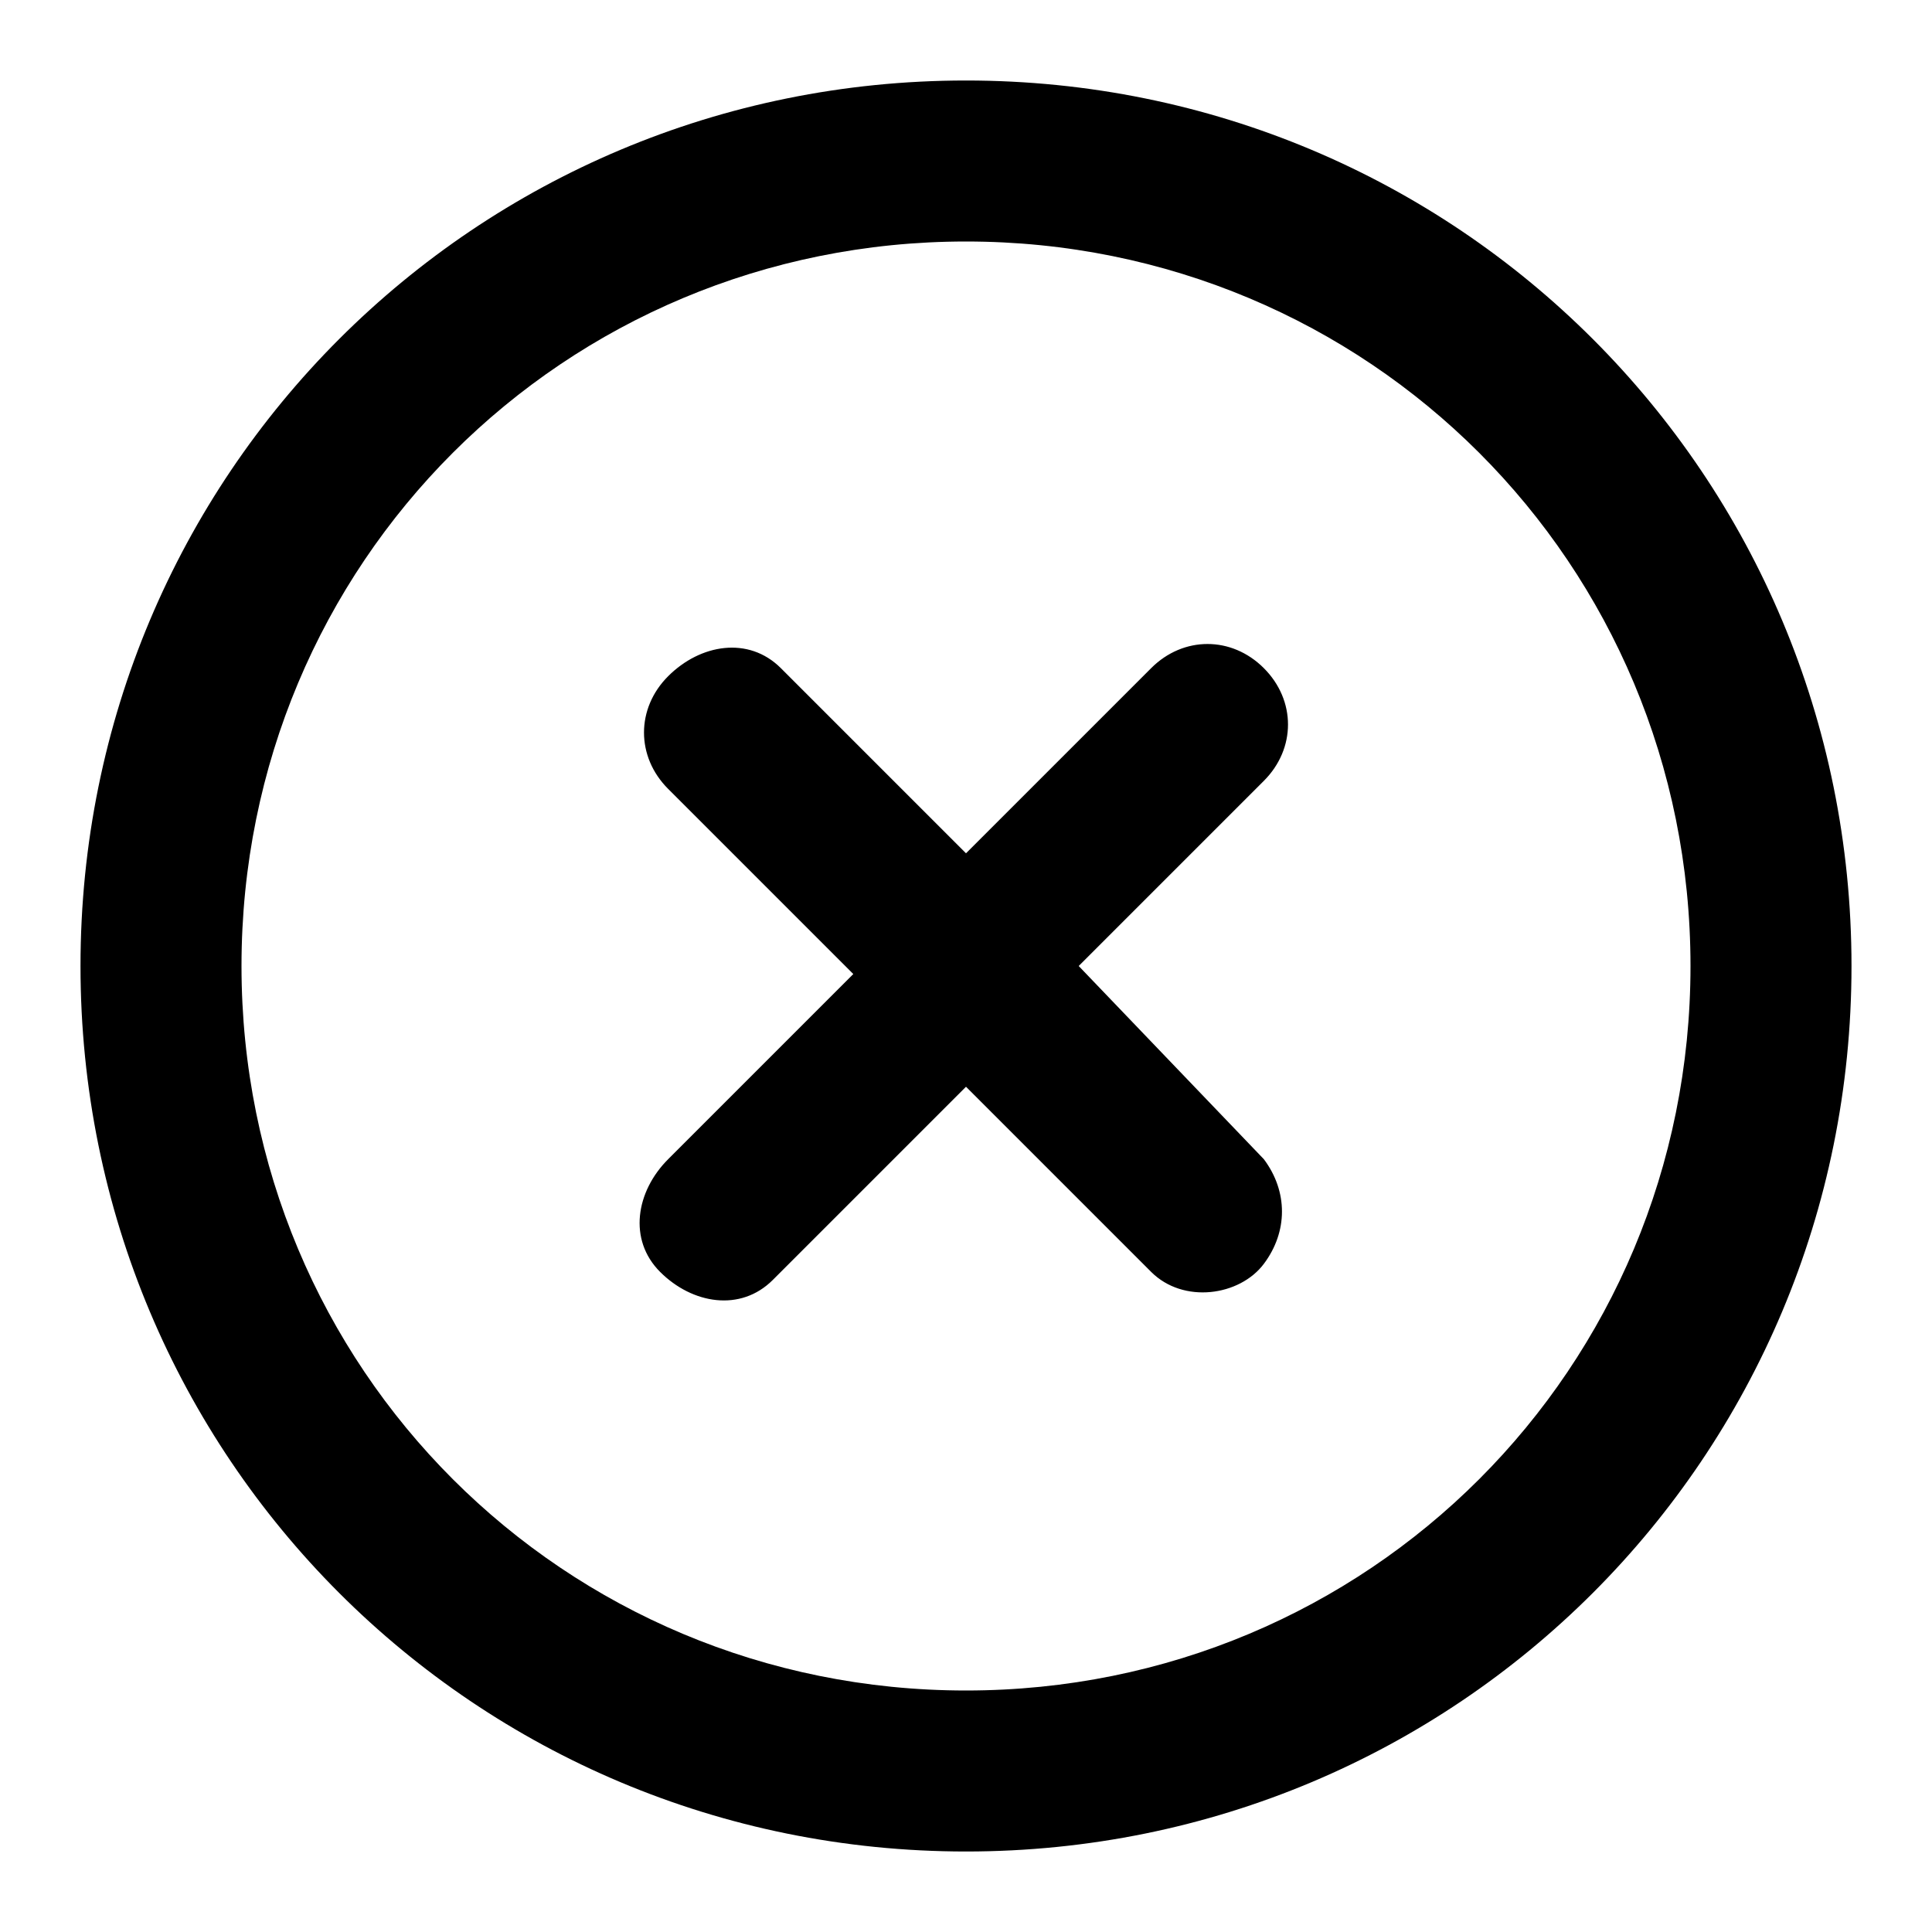 <?xml version="1.0" standalone="no"?><!DOCTYPE svg PUBLIC "-//W3C//DTD SVG 1.1//EN" "http://www.w3.org/Graphics/SVG/1.1/DTD/svg11.dtd"><svg t="1709385334921" class="icon" viewBox="0 0 1024 1024" version="1.1" xmlns="http://www.w3.org/2000/svg" p-id="7146" xmlns:xlink="http://www.w3.org/1999/xlink" width="32" height="32"><path d="M512 42.667C251.733 42.667 42.667 251.733 42.667 512s209.067 469.333 469.333 469.333 469.333-209.067 469.333-469.333S772.267 42.667 512 42.667z m0 853.333c-213.333 0-384-170.667-384-384s170.667-384 384-384 384 170.667 384 384-170.667 384-384 384z m157.867-541.867c-17.067-17.067-42.667-17.067-59.733 0L512 452.267 413.867 354.133c-17.067-17.067-42.667-12.8-59.733 4.267-17.067 17.067-17.067 42.667 0 59.733l98.133 98.133-98.133 98.133c-17.067 17.067-21.333 42.667-4.267 59.733 17.067 17.067 42.667 21.333 59.733 4.267l4.267-4.267 98.133-98.133 98.133 98.133c17.067 17.067 46.933 12.8 59.733-4.267 12.8-17.067 12.8-38.4 0-55.467L571.733 512l98.133-98.133c17.067-17.067 17.067-42.667 0-59.733z" p-id="7147"></path></svg>